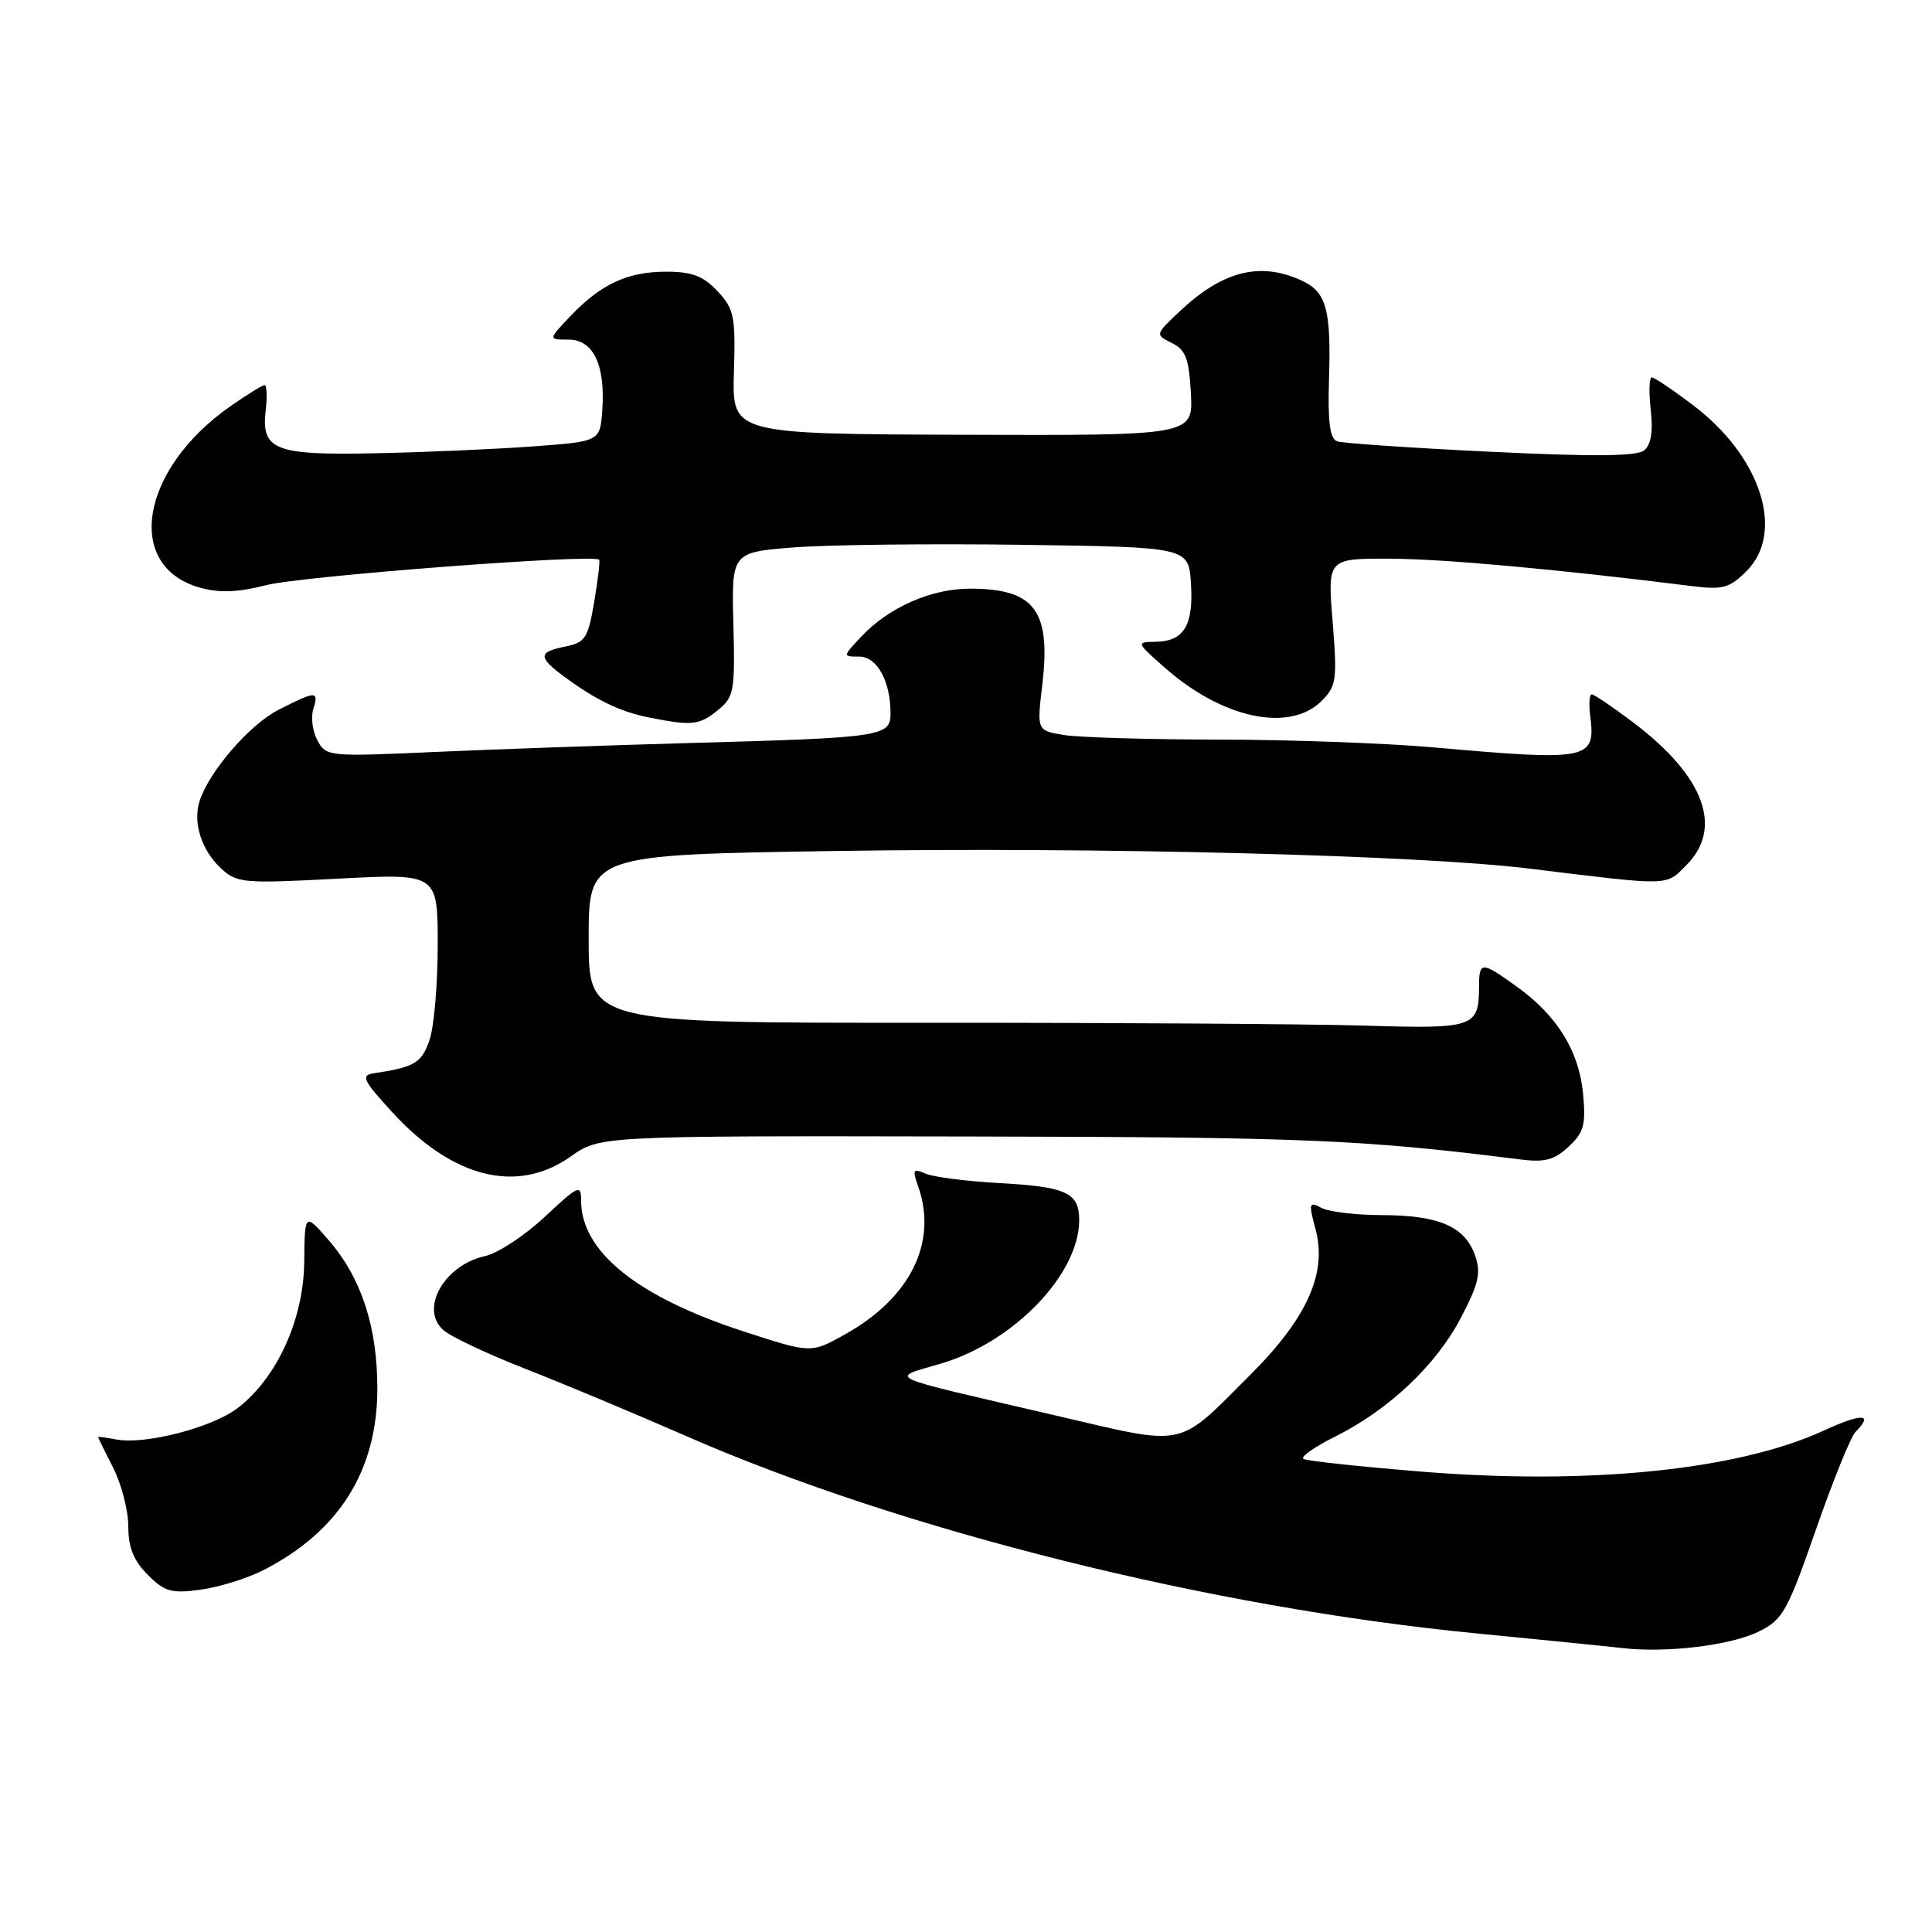 <?xml version="1.0" encoding="UTF-8" standalone="no"?>
<!DOCTYPE svg PUBLIC "-//W3C//DTD SVG 1.1//EN" "http://www.w3.org/Graphics/SVG/1.1/DTD/svg11.dtd" >
<svg xmlns="http://www.w3.org/2000/svg" xmlns:xlink="http://www.w3.org/1999/xlink" version="1.1" viewBox="0 0 256 256">
 <g >
 <path fill="currentColor"
d=" M 233.00 216.21 C 236.23 214.63 236.82 213.58 240.62 202.68 C 242.88 196.18 245.24 190.36 245.87 189.73 C 248.32 187.28 246.75 187.22 241.59 189.59 C 230.22 194.79 210.63 196.79 188.50 195.01 C 180.25 194.34 173.15 193.58 172.72 193.32 C 172.28 193.05 174.16 191.73 176.87 190.38 C 184.01 186.82 190.29 180.90 193.57 174.62 C 195.95 170.08 196.27 168.67 195.45 166.34 C 194.11 162.53 190.67 161.03 183.18 161.01 C 179.71 161.01 176.07 160.57 175.09 160.05 C 173.45 159.17 173.38 159.40 174.33 162.94 C 175.86 168.69 173.20 174.64 165.75 182.09 C 155.82 192.02 157.49 191.66 139.83 187.55 C 116.37 182.09 117.79 182.74 124.82 180.64 C 134.41 177.76 143.00 168.80 143.00 161.66 C 143.00 158.05 141.29 157.25 132.50 156.77 C 128.10 156.53 123.66 155.96 122.63 155.51 C 121.00 154.80 120.88 154.99 121.63 157.10 C 124.30 164.57 120.68 171.95 111.94 176.83 C 107.46 179.33 107.46 179.33 98.56 176.43 C 84.47 171.85 77.01 165.86 77.00 159.11 C 77.00 156.89 76.67 157.04 72.17 161.25 C 69.51 163.73 65.96 166.07 64.27 166.44 C 58.86 167.63 55.58 173.43 58.74 176.24 C 59.71 177.10 64.55 179.39 69.50 181.33 C 74.45 183.26 84.12 187.31 91.00 190.32 C 119.50 202.78 160.39 213.00 195.50 216.42 C 204.30 217.28 213.07 218.16 215.00 218.38 C 220.81 219.05 229.29 218.03 233.00 216.21 Z  M 34.87 208.07 C 44.92 202.94 50.00 194.86 50.00 183.98 C 50.00 175.83 47.89 169.37 43.63 164.43 C 40.38 160.67 40.38 160.67 40.31 167.22 C 40.24 174.82 36.69 182.61 31.47 186.59 C 28.09 189.17 19.21 191.46 15.42 190.74 C 14.09 190.49 13.00 190.34 13.00 190.43 C 13.00 190.51 13.90 192.34 15.00 194.50 C 16.10 196.66 17.00 200.15 17.00 202.26 C 17.00 205.04 17.70 206.79 19.58 208.67 C 21.83 210.92 22.72 211.17 26.58 210.64 C 29.02 210.31 32.74 209.15 34.87 208.07 Z  M 75.61 153.25 C 79.50 150.50 79.50 150.50 128.00 150.59 C 172.80 150.67 180.44 150.98 201.50 153.64 C 204.69 154.04 205.98 153.70 207.86 151.93 C 209.88 150.04 210.16 149.01 209.76 144.89 C 209.22 139.24 206.32 134.57 200.98 130.73 C 196.27 127.35 196.00 127.35 195.98 130.75 C 195.95 136.14 195.37 136.34 180.85 135.90 C 173.51 135.68 147.36 135.51 122.75 135.52 C 78.00 135.55 78.00 135.55 78.00 124.41 C 78.00 113.26 78.00 113.26 110.75 112.76 C 145.61 112.22 187.99 113.30 202.62 115.09 C 221.56 117.41 220.66 117.43 223.45 114.64 C 228.37 109.72 225.84 102.87 216.48 95.78 C 213.74 93.71 211.24 92.01 210.92 92.01 C 210.61 92.00 210.51 93.24 210.70 94.75 C 211.47 100.71 210.69 100.87 189.81 99.02 C 183.59 98.47 170.85 98.01 161.50 98.00 C 152.15 97.99 142.90 97.71 140.95 97.39 C 137.39 96.80 137.39 96.80 138.11 90.73 C 139.27 80.88 137.10 78.00 128.53 78.00 C 123.36 78.00 117.72 80.50 114.08 84.40 C 111.65 87.00 111.65 87.00 113.85 87.00 C 116.21 87.00 118.00 90.25 118.00 94.52 C 118.00 97.59 116.97 97.75 91.50 98.45 C 80.50 98.76 65.14 99.30 57.36 99.65 C 43.54 100.27 43.20 100.24 42.06 98.11 C 41.41 96.91 41.17 95.04 41.51 93.96 C 42.29 91.51 41.87 91.52 36.95 94.03 C 33.07 96.00 27.70 102.22 26.44 106.17 C 25.54 109.02 26.69 112.63 29.26 115.04 C 31.39 117.02 32.18 117.09 44.75 116.43 C 58.00 115.73 58.00 115.73 58.00 125.22 C 58.00 130.43 57.51 136.12 56.90 137.86 C 55.85 140.86 54.93 141.40 49.51 142.22 C 47.78 142.48 48.10 143.16 52.01 147.41 C 60.01 156.13 68.55 158.24 75.61 153.25 Z  M 95.10 94.12 C 97.27 92.36 97.40 91.62 97.18 82.71 C 96.93 73.19 96.93 73.19 105.22 72.53 C 109.77 72.18 123.40 72.02 135.50 72.19 C 157.50 72.50 157.50 72.50 157.81 77.33 C 158.16 82.87 156.88 84.98 153.13 85.04 C 150.52 85.08 150.53 85.11 154.33 88.46 C 161.97 95.22 170.89 97.11 175.13 92.87 C 177.08 90.92 177.20 90.07 176.58 82.37 C 175.90 74.00 175.90 74.00 184.20 74.03 C 191.31 74.06 206.28 75.42 224.18 77.66 C 228.28 78.17 229.16 77.93 231.43 75.67 C 236.55 70.54 233.35 60.54 224.43 53.76 C 221.72 51.70 219.22 50.01 218.87 50.01 C 218.53 50.00 218.46 51.93 218.73 54.29 C 219.06 57.19 218.77 58.94 217.86 59.68 C 216.88 60.47 211.12 60.52 197.50 59.86 C 187.05 59.36 177.91 58.73 177.18 58.48 C 176.21 58.13 175.93 55.94 176.10 50.26 C 176.39 40.94 175.76 38.67 172.43 37.15 C 166.93 34.64 161.96 35.92 156.28 41.29 C 153.05 44.34 153.05 44.34 155.28 45.45 C 157.11 46.36 157.55 47.52 157.80 52.13 C 158.09 57.71 158.09 57.71 127.55 57.61 C 97.00 57.50 97.00 57.50 97.25 49.33 C 97.47 41.88 97.28 40.93 95.07 38.58 C 93.19 36.57 91.69 36.00 88.28 36.00 C 83.15 36.00 79.62 37.64 75.56 41.91 C 72.63 45.00 72.63 45.00 75.34 45.00 C 78.64 45.00 80.24 48.40 79.80 54.44 C 79.50 58.50 79.50 58.50 70.50 59.16 C 65.55 59.52 56.23 59.93 49.79 60.06 C 36.33 60.34 34.59 59.65 35.21 54.31 C 35.42 52.49 35.35 51.01 35.05 51.03 C 34.75 51.05 32.74 52.29 30.60 53.78 C 18.57 62.15 16.40 75.08 26.54 77.88 C 29.09 78.59 31.57 78.49 35.30 77.53 C 39.99 76.33 78.84 73.36 79.40 74.17 C 79.52 74.35 79.22 76.88 78.73 79.79 C 77.92 84.56 77.54 85.14 74.92 85.67 C 71.29 86.39 71.27 87.08 74.75 89.65 C 78.98 92.77 82.17 94.31 86.00 95.07 C 91.66 96.20 92.66 96.10 95.10 94.12 Z "/>
</g>
</svg>